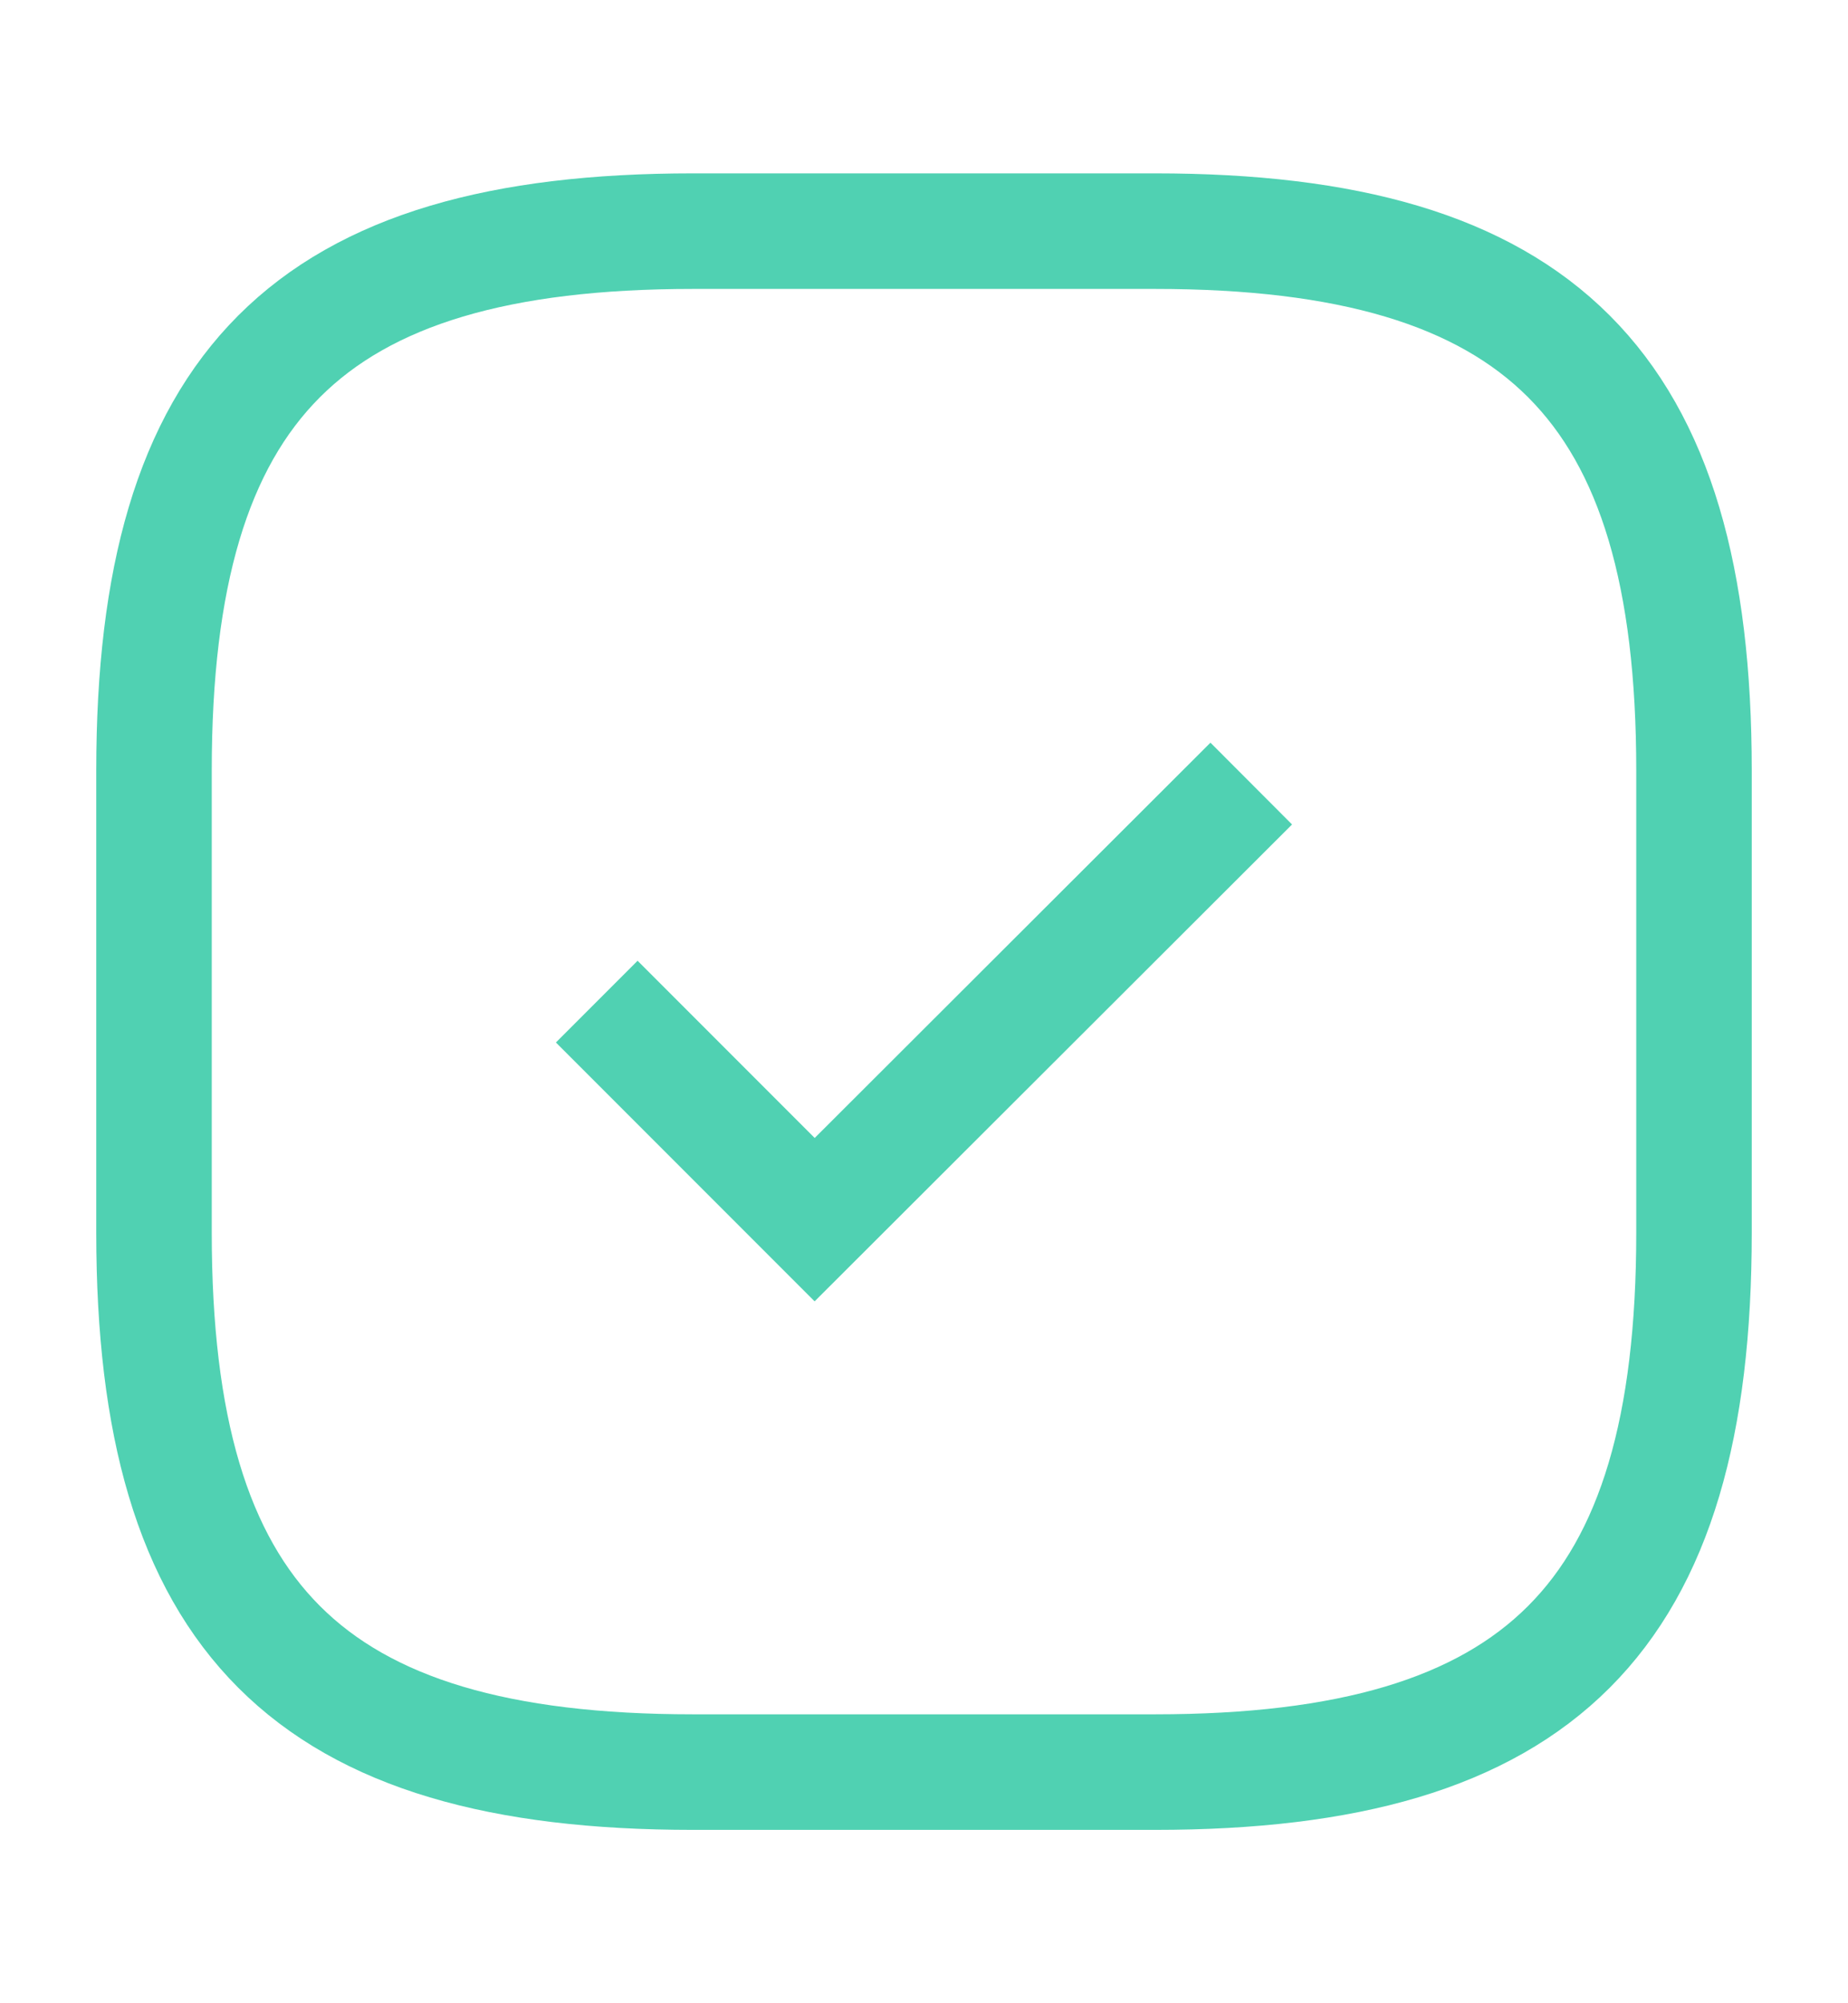 <svg width="12" height="13" viewBox="0 0 12 13" fill="none" xmlns="http://www.w3.org/2000/svg">
<path d="M4.5 11.5H7.5C10 11.5 11 10.5 11 8V5C11 2.5 10 1.5 7.5 1.5H4.5C2 1.5 1 2.5 1 5V8C1 10.5 2 11.5 4.5 11.5Z" stroke="#50D1B2" stroke-width="0.75" strokeLinecap="round" strokeLinejoin="round"/>
<path d="M3.875 6.5L5.29 7.915L8.125 5.085" stroke="#50D1B2" stroke-width="0.75" strokeLinecap="round" strokeLinejoin="round"/>
</svg>
